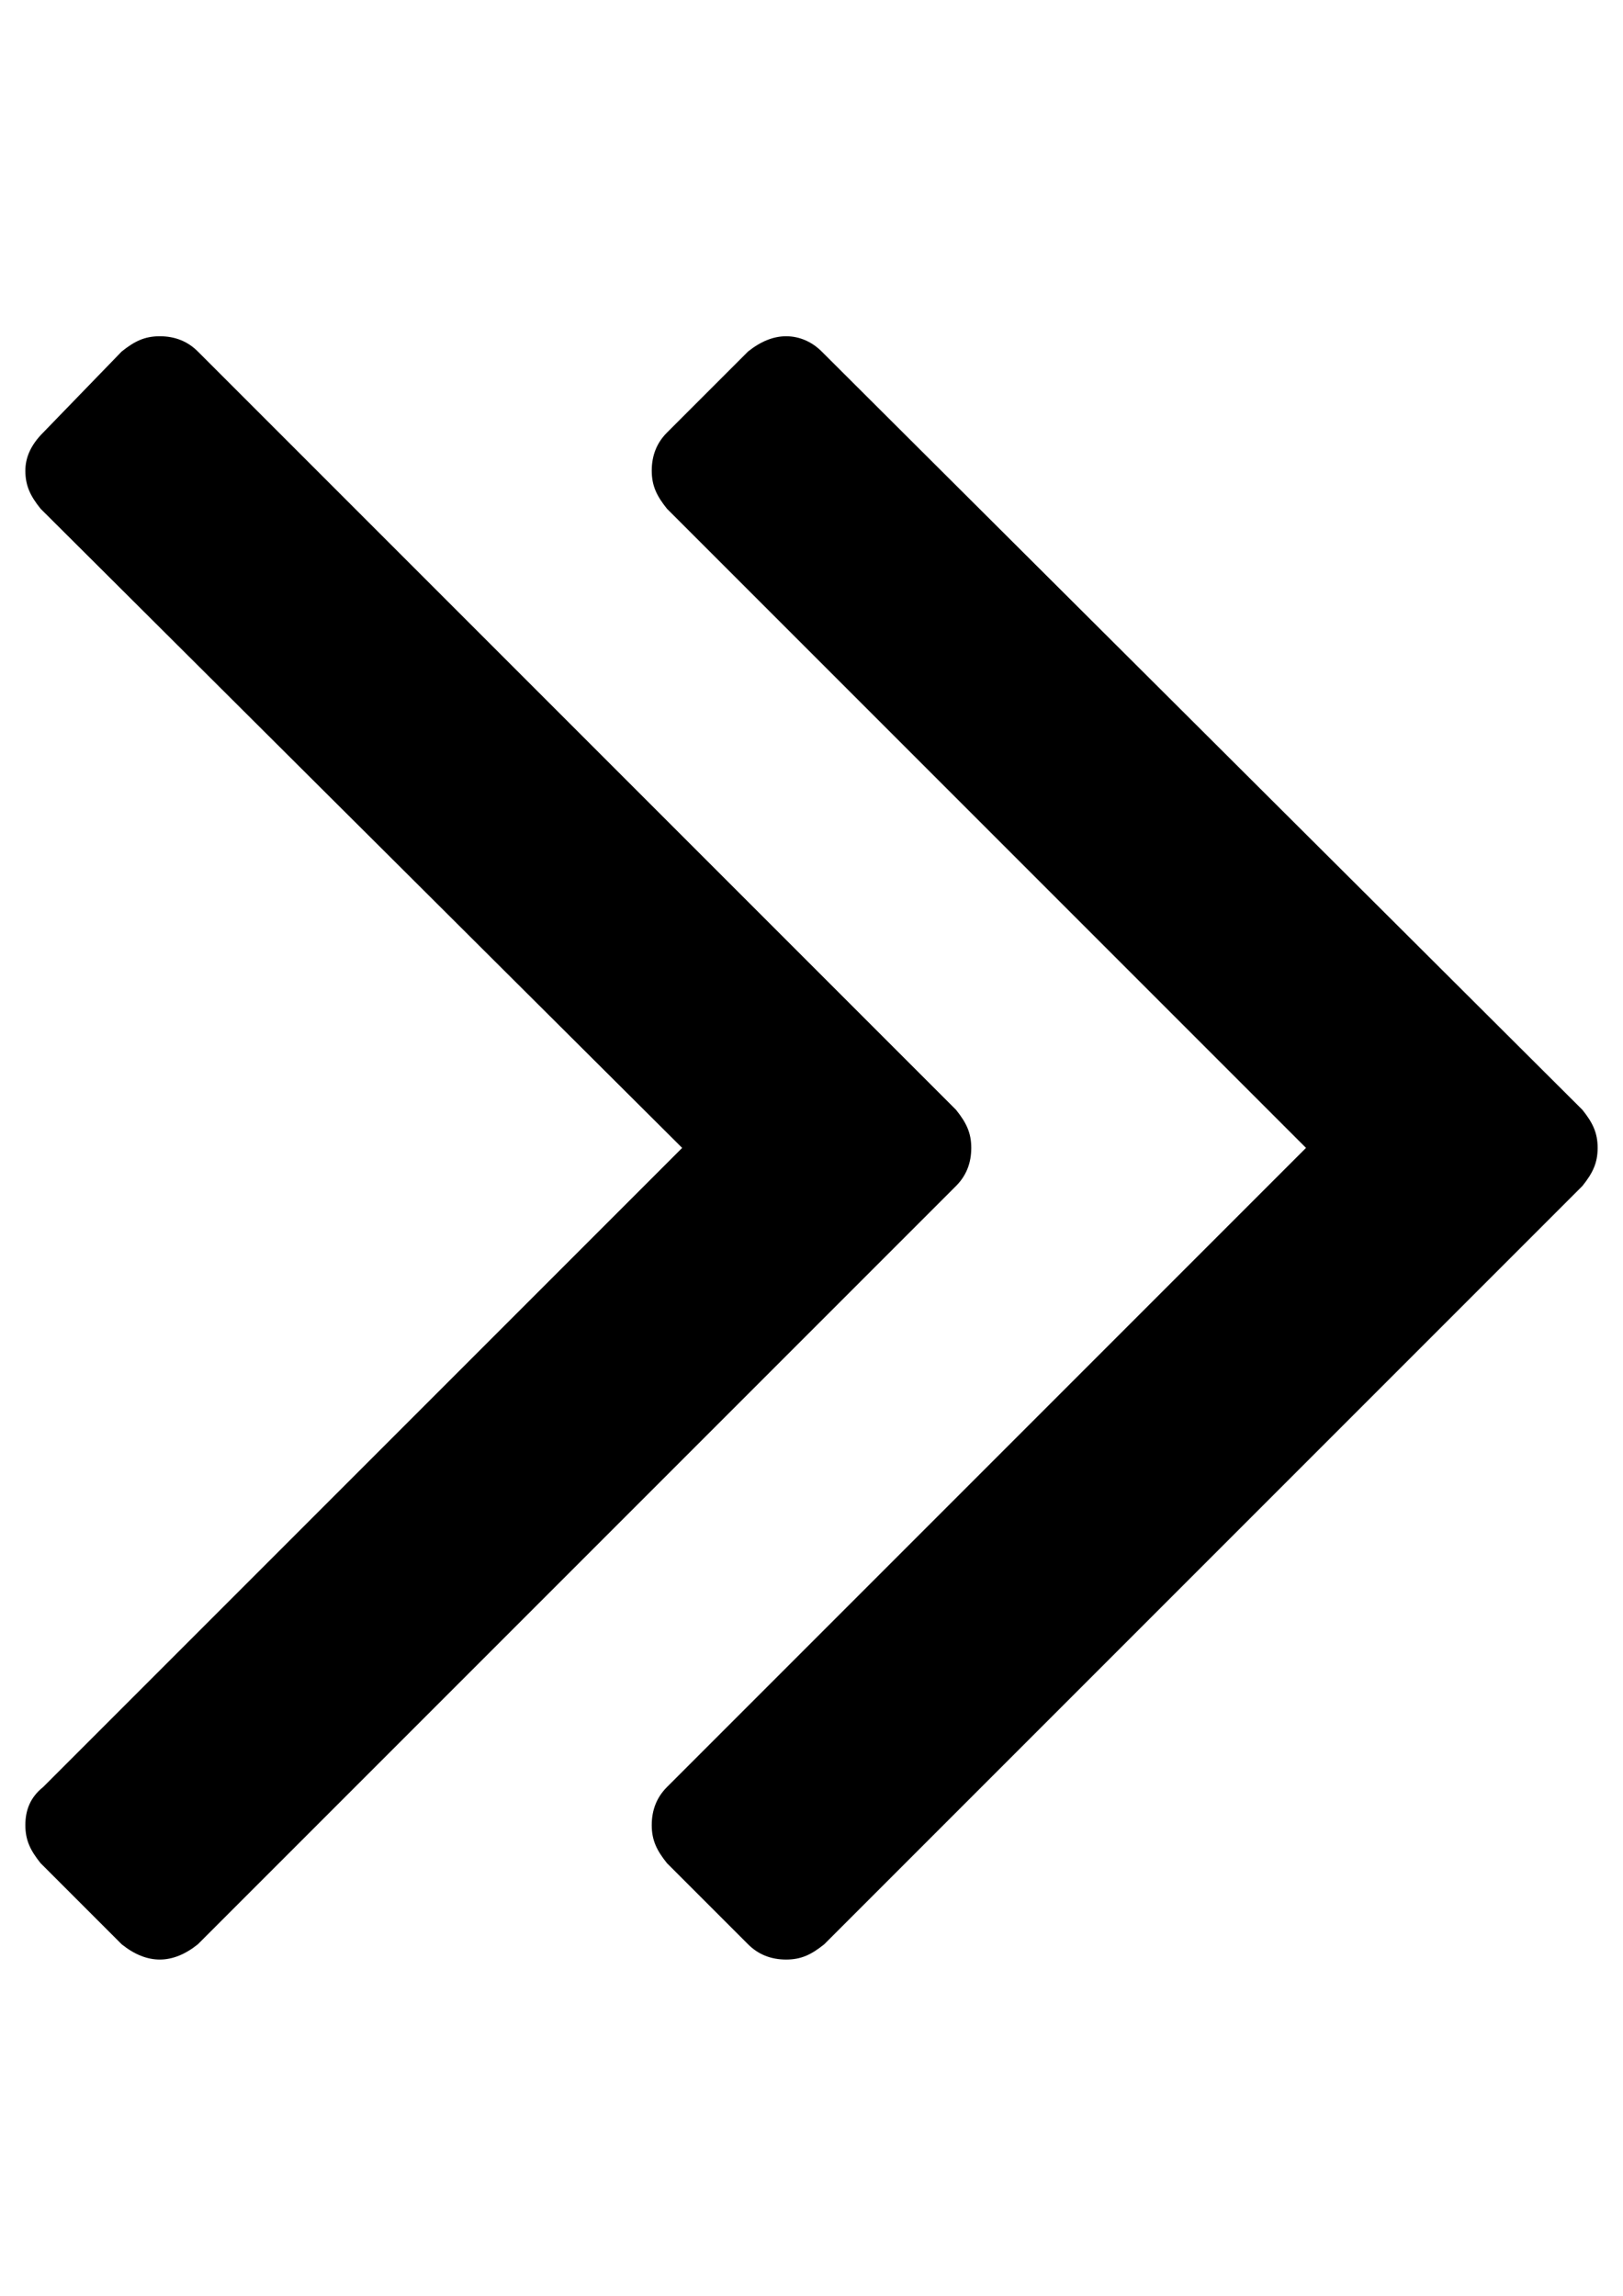 <?xml version="1.0" encoding="utf-8"?>
<!-- Generator: Adobe Illustrator 16.0.0, SVG Export Plug-In . SVG Version: 6.00 Build 0)  -->
<!DOCTYPE svg PUBLIC "-//W3C//DTD SVG 1.1//EN" "http://www.w3.org/Graphics/SVG/1.1/DTD/svg11.dtd">
<svg version="1.1" id="Layer_1" xmlns="http://www.w3.org/2000/svg" xmlns:xlink="http://www.w3.org/1999/xlink" x="0px" y="0px"
	 width="595.279px" height="841.891px" viewBox="0 0 595.279 841.891" enable-background="new 0 0 595.279 841.891"
	 xml:space="preserve">
<g id="Layer_1_1_">
</g>
<g>
	<path d="M580.398,406.993L301.361,128.886c-3.721-3.721-8.371-5.581-13.021-5.581s-9.302,1.86-13.952,5.581l-29.764,29.764
		c-3.721,3.72-5.581,8.371-5.581,13.952s1.86,9.301,5.581,13.952l234.391,234.392L244.623,655.337
		c-3.721,3.721-5.581,8.371-5.581,13.952c0,5.58,1.86,9.301,5.581,13.951l29.764,29.765c3.721,3.72,8.371,5.58,13.952,5.58
		c5.58,0,9.301-1.86,13.951-5.58l278.107-278.108c3.721-4.65,5.581-8.371,5.581-13.951
		C585.979,415.364,584.118,411.644,580.398,406.993z"/>
	<path d="M356.238,420.945c0-5.581-1.86-9.302-5.58-13.952L72.55,128.886c-3.721-3.721-8.371-5.581-13.952-5.581
		s-9.301,1.86-13.952,5.581L15.812,158.65c-4.65,4.65-6.511,9.301-6.511,13.952c0,5.581,1.86,9.301,5.581,13.952l235.321,234.392
		L15.812,655.337c-4.65,3.721-6.511,8.371-6.511,13.952c0,5.58,1.86,9.301,5.581,13.951l29.764,29.765
		c4.651,3.72,9.302,5.58,13.952,5.58s9.301-1.86,13.952-5.58l278.107-278.108C354.377,431.177,356.238,426.525,356.238,420.945z"/>
</g>
</svg>
